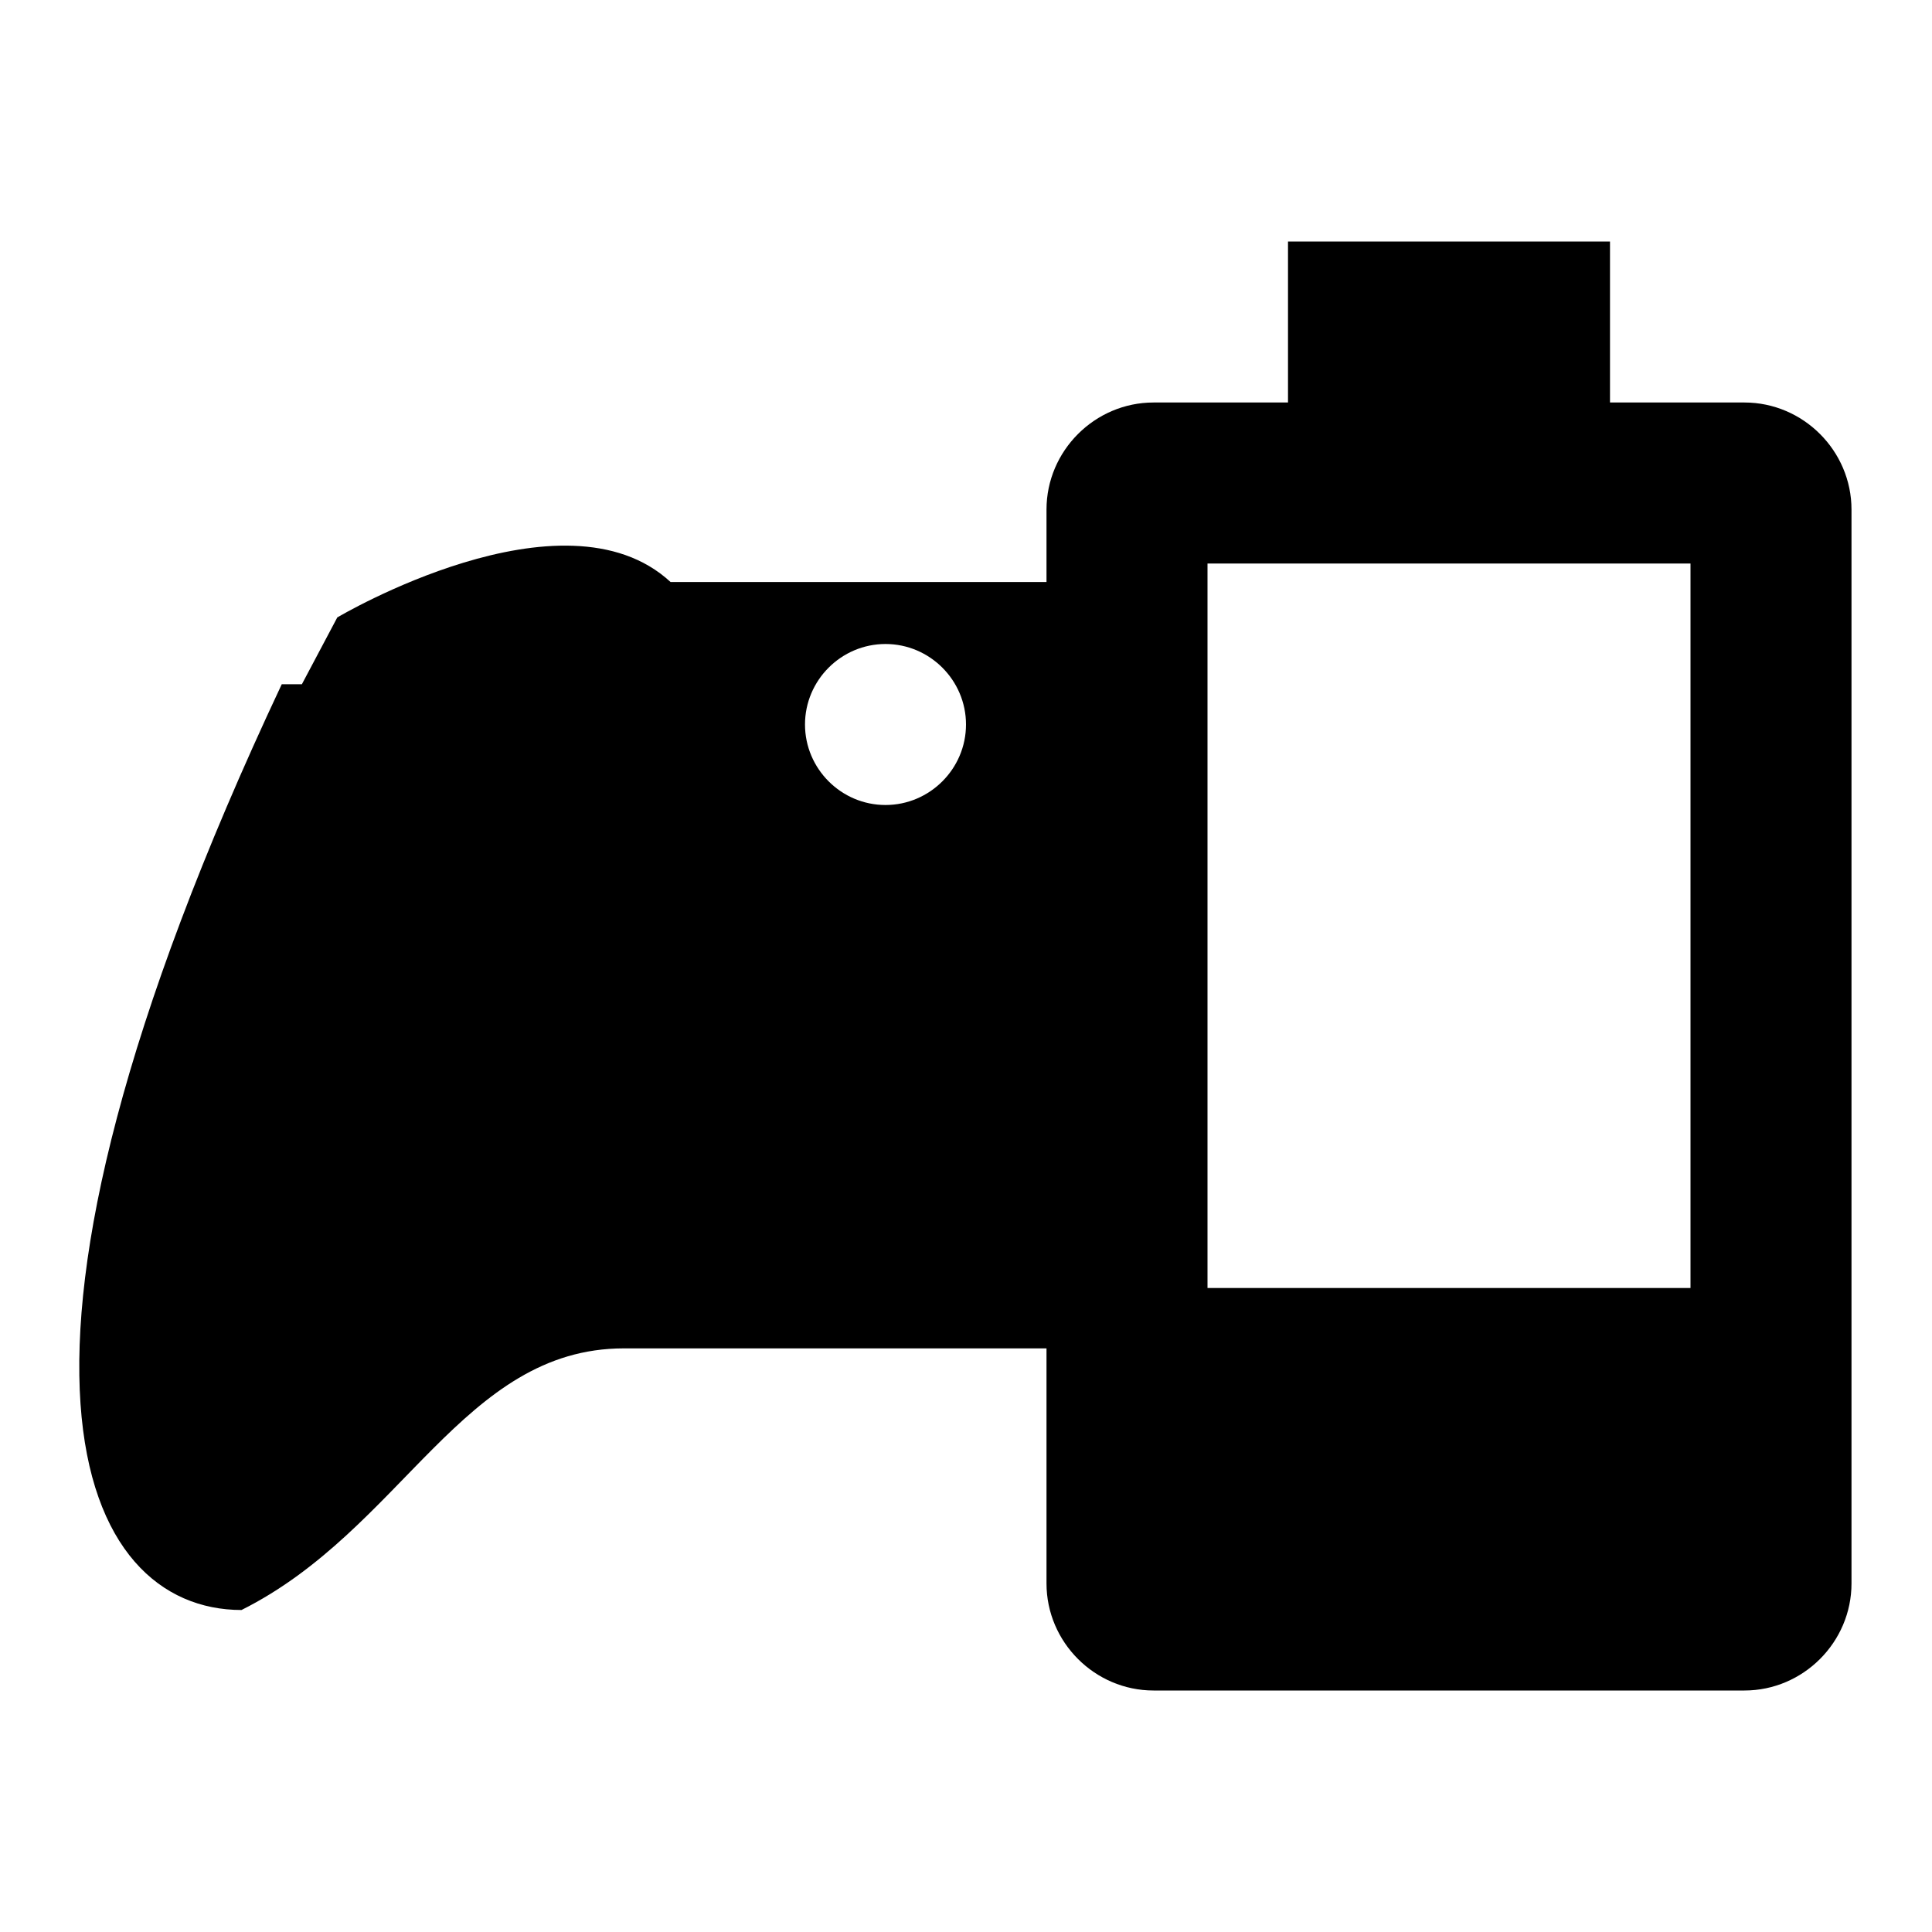 <svg xmlns="http://www.w3.org/2000/svg" xmlns:xlink="http://www.w3.org/1999/xlink" id="mdi-xbox-controller-battery-low" width="24" height="24" version="1.1" viewBox="0 0 24 24"><path d="M21,16V7H15V16H21M21.67,5C22.4,5 23,5.6 23,6.33V19.67C23,20.4 22.4,21 21.67,21H14.33C13.6,21 13,20.4 13,19.67V16.75H7.75C5.75,16.75 5,19 3,20C1,20 -0.5,17 3.5,8.5H3.75L4.19,7.67C4.19,7.67 7,6 8.33,7.23H13V6.33C13,5.6 13.6,5 14.33,5H16V3H20V5H21.67M11,8C10.45,8 10,8.45 10,9C10,9.55 10.45,10 11,10C11.55,10 12,9.55 12,9C12,8.45 11.55,8 11,8Z"/></svg>